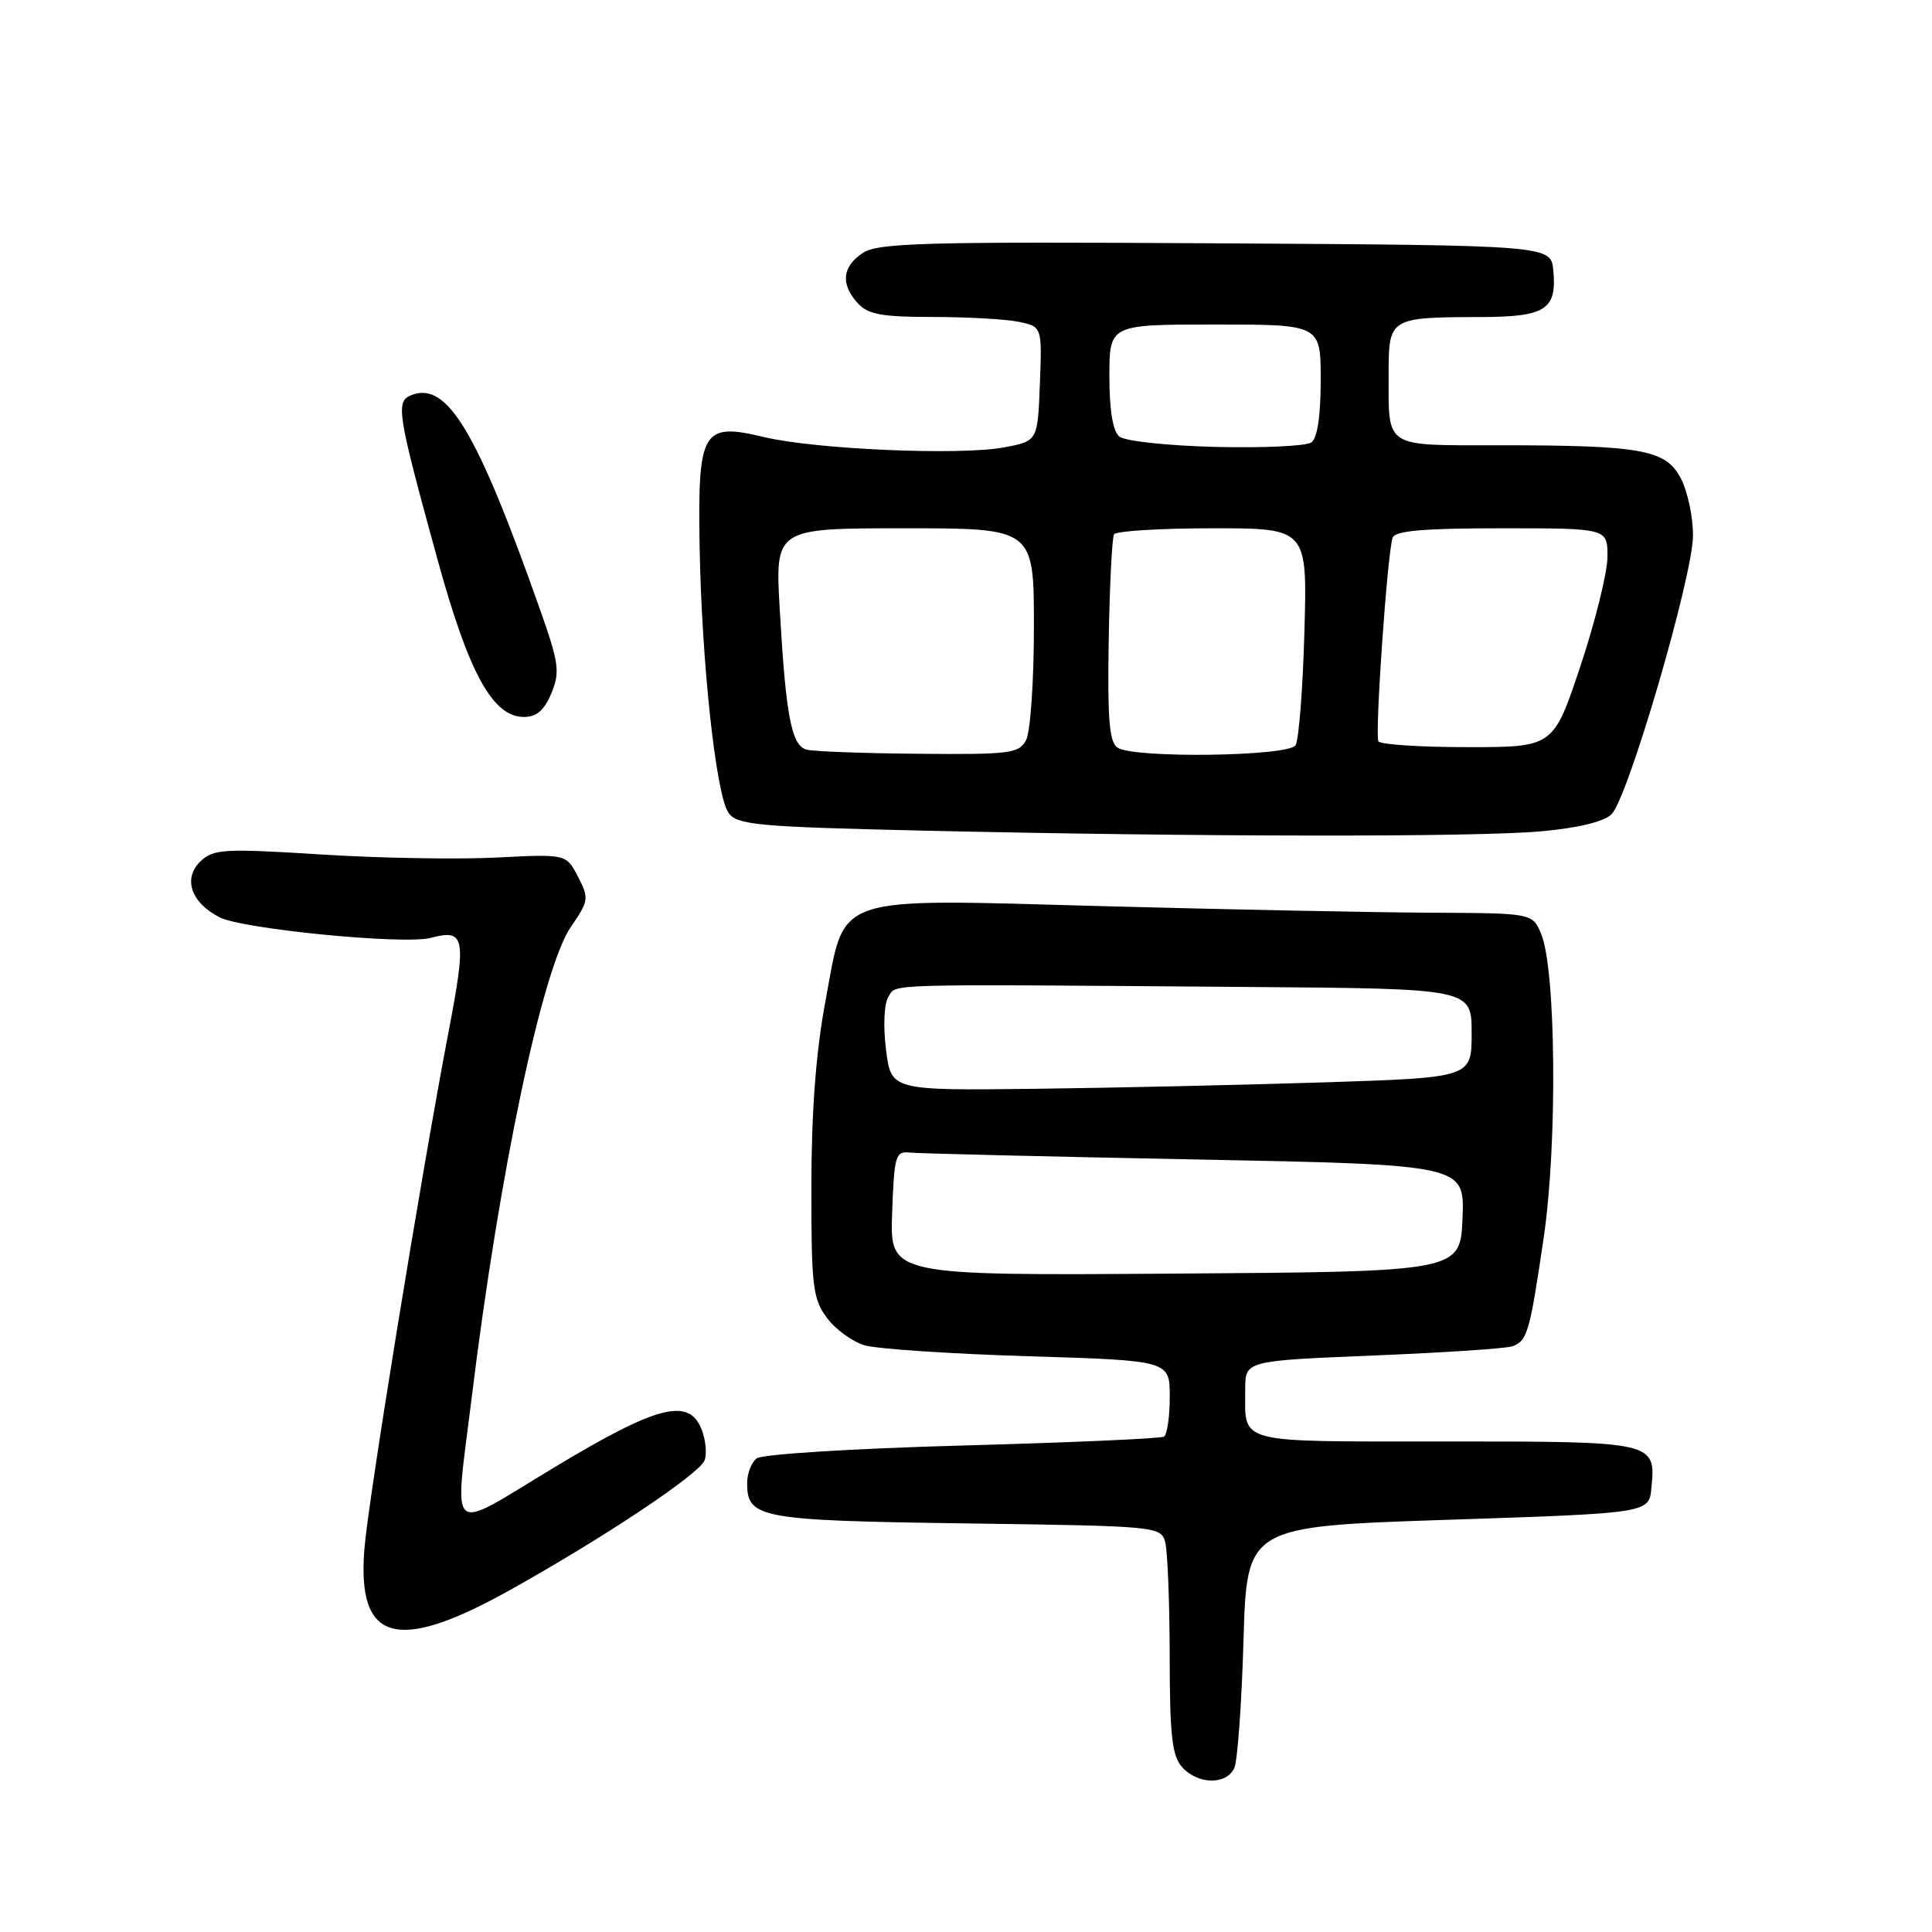 <?xml version="1.0" encoding="UTF-8" standalone="no"?>
<!DOCTYPE svg PUBLIC "-//W3C//DTD SVG 1.1//EN" "http://www.w3.org/Graphics/SVG/1.1/DTD/svg11.dtd" >
<svg xmlns="http://www.w3.org/2000/svg" xmlns:xlink="http://www.w3.org/1999/xlink" version="1.1" viewBox="0 0 256 256">
 <g >
 <path fill="currentColor"
d=" M 163.56 234.25 C 163.98 233.29 164.53 225.70 164.77 217.38 C 165.21 202.26 165.21 202.26 191.85 201.38 C 218.50 200.50 218.50 200.50 218.82 197.18 C 219.41 191.01 219.38 191.00 191.48 191.00 C 163.42 191.00 165.00 191.41 165.00 184.07 C 165.00 180.31 165.00 180.31 182.02 179.61 C 191.38 179.23 199.67 178.68 200.44 178.38 C 202.39 177.64 202.71 176.52 204.56 163.90 C 206.38 151.48 206.18 128.44 204.21 123.75 C 203.05 121.00 203.05 121.00 189.77 120.94 C 182.47 120.91 163.00 120.52 146.50 120.08 C 109.71 119.09 112.07 118.29 109.36 132.75 C 108.12 139.35 107.52 147.24 107.51 157.18 C 107.50 170.46 107.70 172.11 109.57 174.62 C 110.70 176.15 112.95 177.78 114.57 178.26 C 116.18 178.74 125.94 179.39 136.25 179.71 C 155.00 180.28 155.00 180.28 155.00 185.08 C 155.00 187.72 154.65 190.10 154.23 190.36 C 153.81 190.62 141.77 191.15 127.48 191.54 C 112.91 191.94 100.95 192.69 100.25 193.25 C 99.56 193.80 99.00 195.26 99.00 196.50 C 99.00 201.18 100.59 201.48 128.07 201.86 C 153.40 202.21 153.83 202.25 154.40 204.36 C 154.71 205.54 154.98 212.31 154.99 219.42 C 155.00 230.03 155.30 232.67 156.65 234.17 C 158.75 236.49 162.55 236.53 163.56 234.25 Z  M 67.25 210.87 C 79.78 203.91 92.65 195.35 93.36 193.50 C 93.68 192.67 93.52 190.86 93.00 189.49 C 91.33 185.11 87.17 186.16 73.39 194.47 C 59.05 203.11 60.18 204.10 62.53 184.97 C 66.17 155.33 71.87 128.31 75.63 122.84 C 78.02 119.36 78.07 119.03 76.59 116.17 C 75.03 113.16 75.03 113.16 65.77 113.63 C 60.67 113.89 50.20 113.71 42.50 113.22 C 29.89 112.42 28.32 112.50 26.65 114.05 C 24.19 116.32 25.24 119.56 29.08 121.54 C 32.11 123.11 53.50 125.20 57.04 124.28 C 61.66 123.07 61.85 124.09 59.40 136.92 C 55.79 155.80 48.78 198.87 48.28 205.29 C 47.31 217.52 52.51 219.04 67.25 210.87 Z  M 204.24 110.15 C 209.13 109.71 212.56 108.87 213.54 107.89 C 215.74 105.69 224.29 76.43 224.33 71.00 C 224.34 68.53 223.62 65.10 222.72 63.39 C 220.72 59.57 217.58 59.00 198.47 59.00 C 183.28 59.00 184.00 59.47 184.00 49.53 C 184.00 42.11 184.12 42.04 196.13 42.01 C 204.80 42.00 206.32 41.03 205.82 35.82 C 205.50 32.50 205.50 32.50 161.09 32.24 C 122.57 32.01 116.37 32.18 114.34 33.51 C 111.59 35.32 111.35 37.63 113.65 40.17 C 115.00 41.66 116.84 42.00 123.53 42.00 C 128.05 42.00 133.17 42.28 134.91 42.63 C 138.08 43.27 138.08 43.27 137.79 50.86 C 137.50 58.45 137.50 58.45 133.00 59.29 C 127.15 60.37 107.98 59.54 101.22 57.91 C 93.07 55.95 92.45 57.01 92.70 72.29 C 92.97 87.82 94.88 105.45 96.55 107.73 C 97.70 109.31 100.45 109.56 122.17 110.06 C 158.97 110.90 195.58 110.94 204.24 110.15 Z  M 73.06 91.86 C 74.23 89.03 74.07 87.87 71.50 80.61 C 63.18 57.07 59.26 50.54 54.55 52.34 C 52.38 53.17 52.61 54.60 57.94 74.02 C 62.11 89.21 65.28 95.00 69.43 95.00 C 71.10 95.00 72.13 94.11 73.06 91.86 Z  M 118.21 160.76 C 118.48 153.18 118.66 152.52 120.50 152.72 C 121.60 152.84 138.61 153.25 158.29 153.63 C 194.08 154.33 194.08 154.33 193.79 161.41 C 193.50 168.50 193.50 168.50 155.71 168.76 C 117.92 169.02 117.92 169.02 118.21 160.76 Z  M 117.40 139.08 C 117.01 135.94 117.15 132.99 117.72 132.08 C 118.83 130.32 116.13 130.40 165.50 130.78 C 195.00 131.00 195.00 131.00 195.00 136.89 C 195.00 142.78 195.00 142.78 175.75 143.41 C 165.16 143.75 147.86 144.14 137.29 144.27 C 118.08 144.50 118.08 144.50 117.40 139.08 Z  M 106.87 99.33 C 104.88 98.80 104.13 94.90 103.32 80.75 C 102.70 70.00 102.70 70.00 119.85 70.00 C 137.00 70.00 137.00 70.00 137.00 83.07 C 137.00 90.25 136.53 97.00 135.96 98.07 C 135.02 99.84 133.82 99.99 121.71 99.88 C 114.45 99.82 107.77 99.57 106.87 99.33 Z  M 148.10 99.08 C 146.99 98.38 146.74 95.40 146.91 84.89 C 147.03 77.58 147.35 71.24 147.62 70.80 C 147.90 70.36 153.77 70.00 160.67 70.00 C 173.23 70.00 173.23 70.00 172.84 83.75 C 172.63 91.31 172.10 98.06 171.67 98.75 C 170.74 100.23 150.36 100.51 148.10 99.08 Z  M 182.65 98.23 C 182.15 97.43 183.82 73.39 184.53 71.25 C 184.83 70.33 188.63 70.00 198.97 70.00 C 213.00 70.00 213.00 70.00 213.00 73.75 C 213.00 75.81 211.39 82.33 209.42 88.25 C 205.83 99.00 205.83 99.00 194.48 99.00 C 188.23 99.00 182.91 98.66 182.65 98.23 Z  M 161.06 59.22 C 154.73 59.06 149.04 58.45 148.31 57.84 C 147.46 57.14 147.00 54.33 147.00 49.88 C 147.00 43.00 147.00 43.00 161.00 43.00 C 175.00 43.00 175.00 43.00 175.00 50.38 C 175.00 55.15 174.56 58.06 173.75 58.63 C 173.06 59.11 167.35 59.37 161.06 59.22 Z "/>
</g>
</svg>